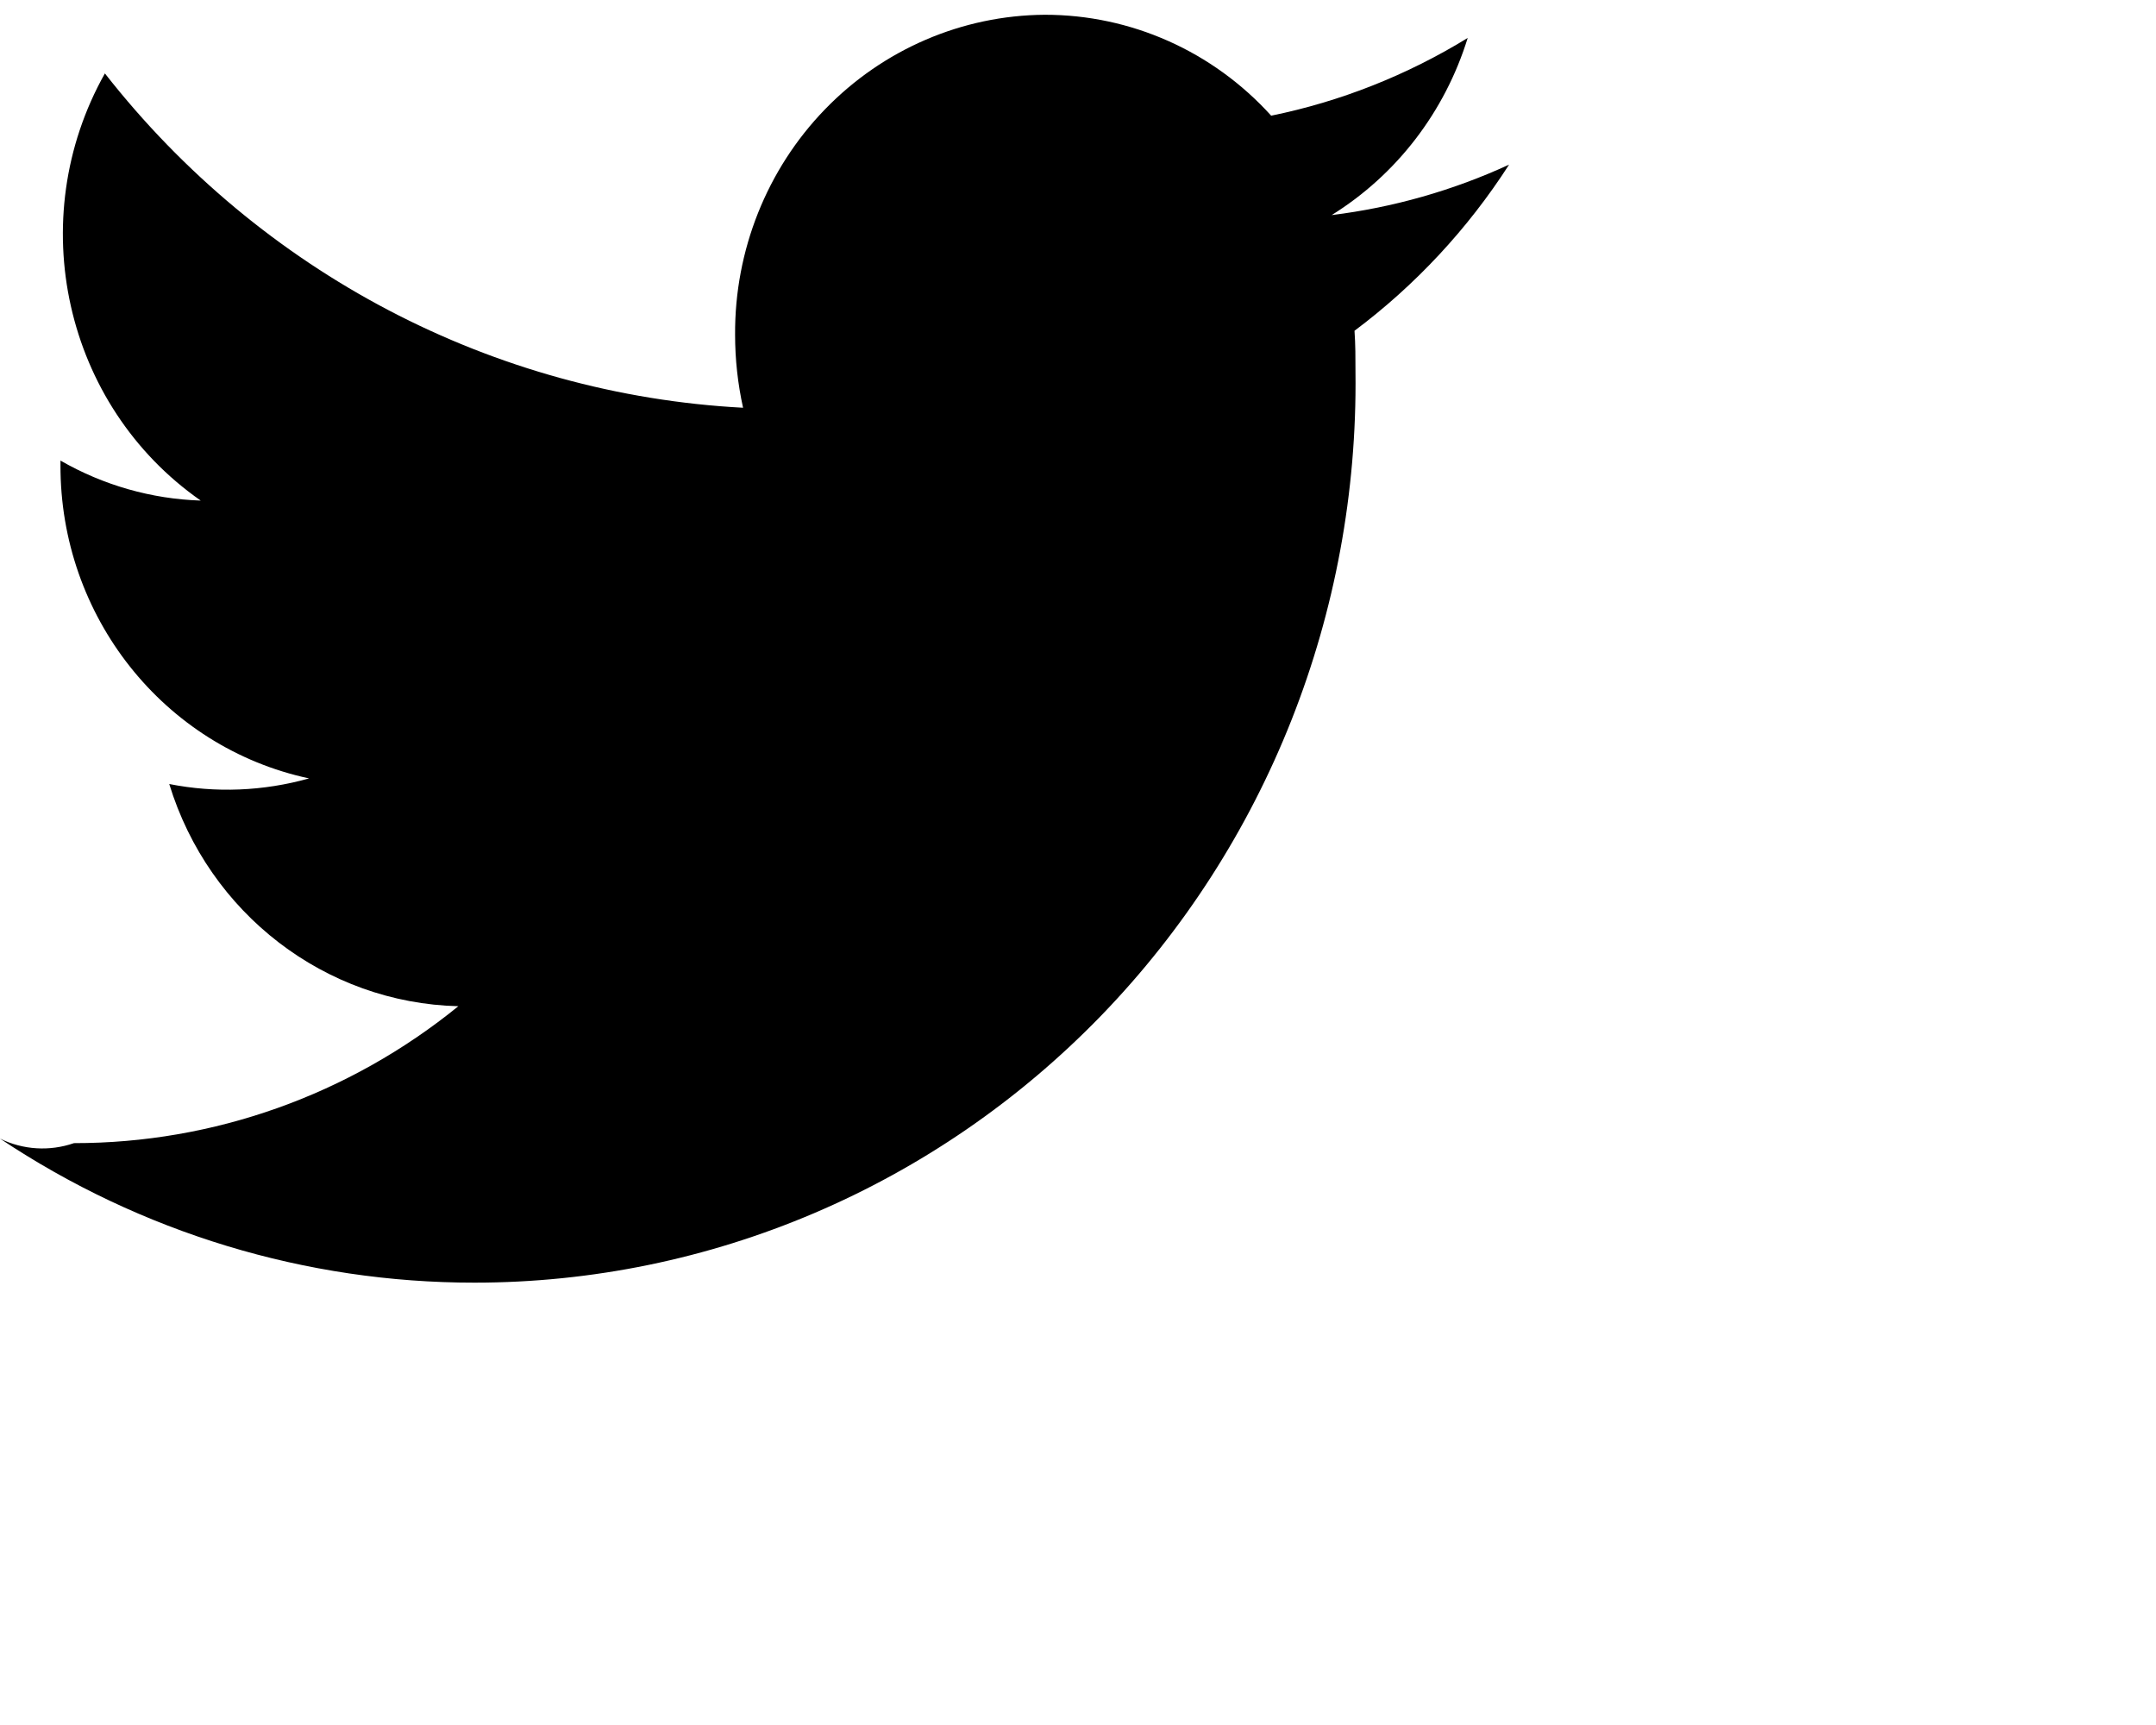 <svg
 xmlns="http://www.w3.org/2000/svg"
 xmlns:xlink="http://www.w3.org/1999/xlink"
 width="20px" height="16px" viewBox="0 0 20 16">
<path fill-rule="evenodd"  fill="currentColor"
 d="M13.999,1.527 C13.478,1.767 12.922,1.925 12.353,1.995 C12.955,1.621 13.403,1.038 13.615,0.352 C13.053,0.697 12.435,0.942 11.792,1.073 C11.251,0.475 10.489,0.136 9.691,0.137 C8.925,0.142 8.191,0.458 7.653,1.014 C7.114,1.570 6.814,2.323 6.819,3.105 C6.819,3.333 6.844,3.560 6.893,3.782 C4.576,3.659 2.421,2.530 0.973,0.681 C0.211,2.035 0.597,3.761 1.862,4.643 C1.405,4.628 0.959,4.501 0.561,4.272 L0.561,4.310 C0.555,5.715 1.518,6.931 2.867,7.220 C2.443,7.339 2.000,7.357 1.570,7.272 C1.938,8.474 3.018,9.303 4.252,9.333 C3.239,10.156 1.982,10.604 0.686,10.603 C0.460,10.681 0.214,10.666 0.000,10.561 C1.309,11.434 2.838,11.898 4.401,11.897 C6.587,11.897 8.681,11.004 10.217,9.418 C11.752,7.831 12.601,5.683 12.574,3.453 C12.574,3.324 12.574,3.196 12.565,3.068 C13.129,2.646 13.615,2.124 13.999,1.527 Z"/>
</svg>
